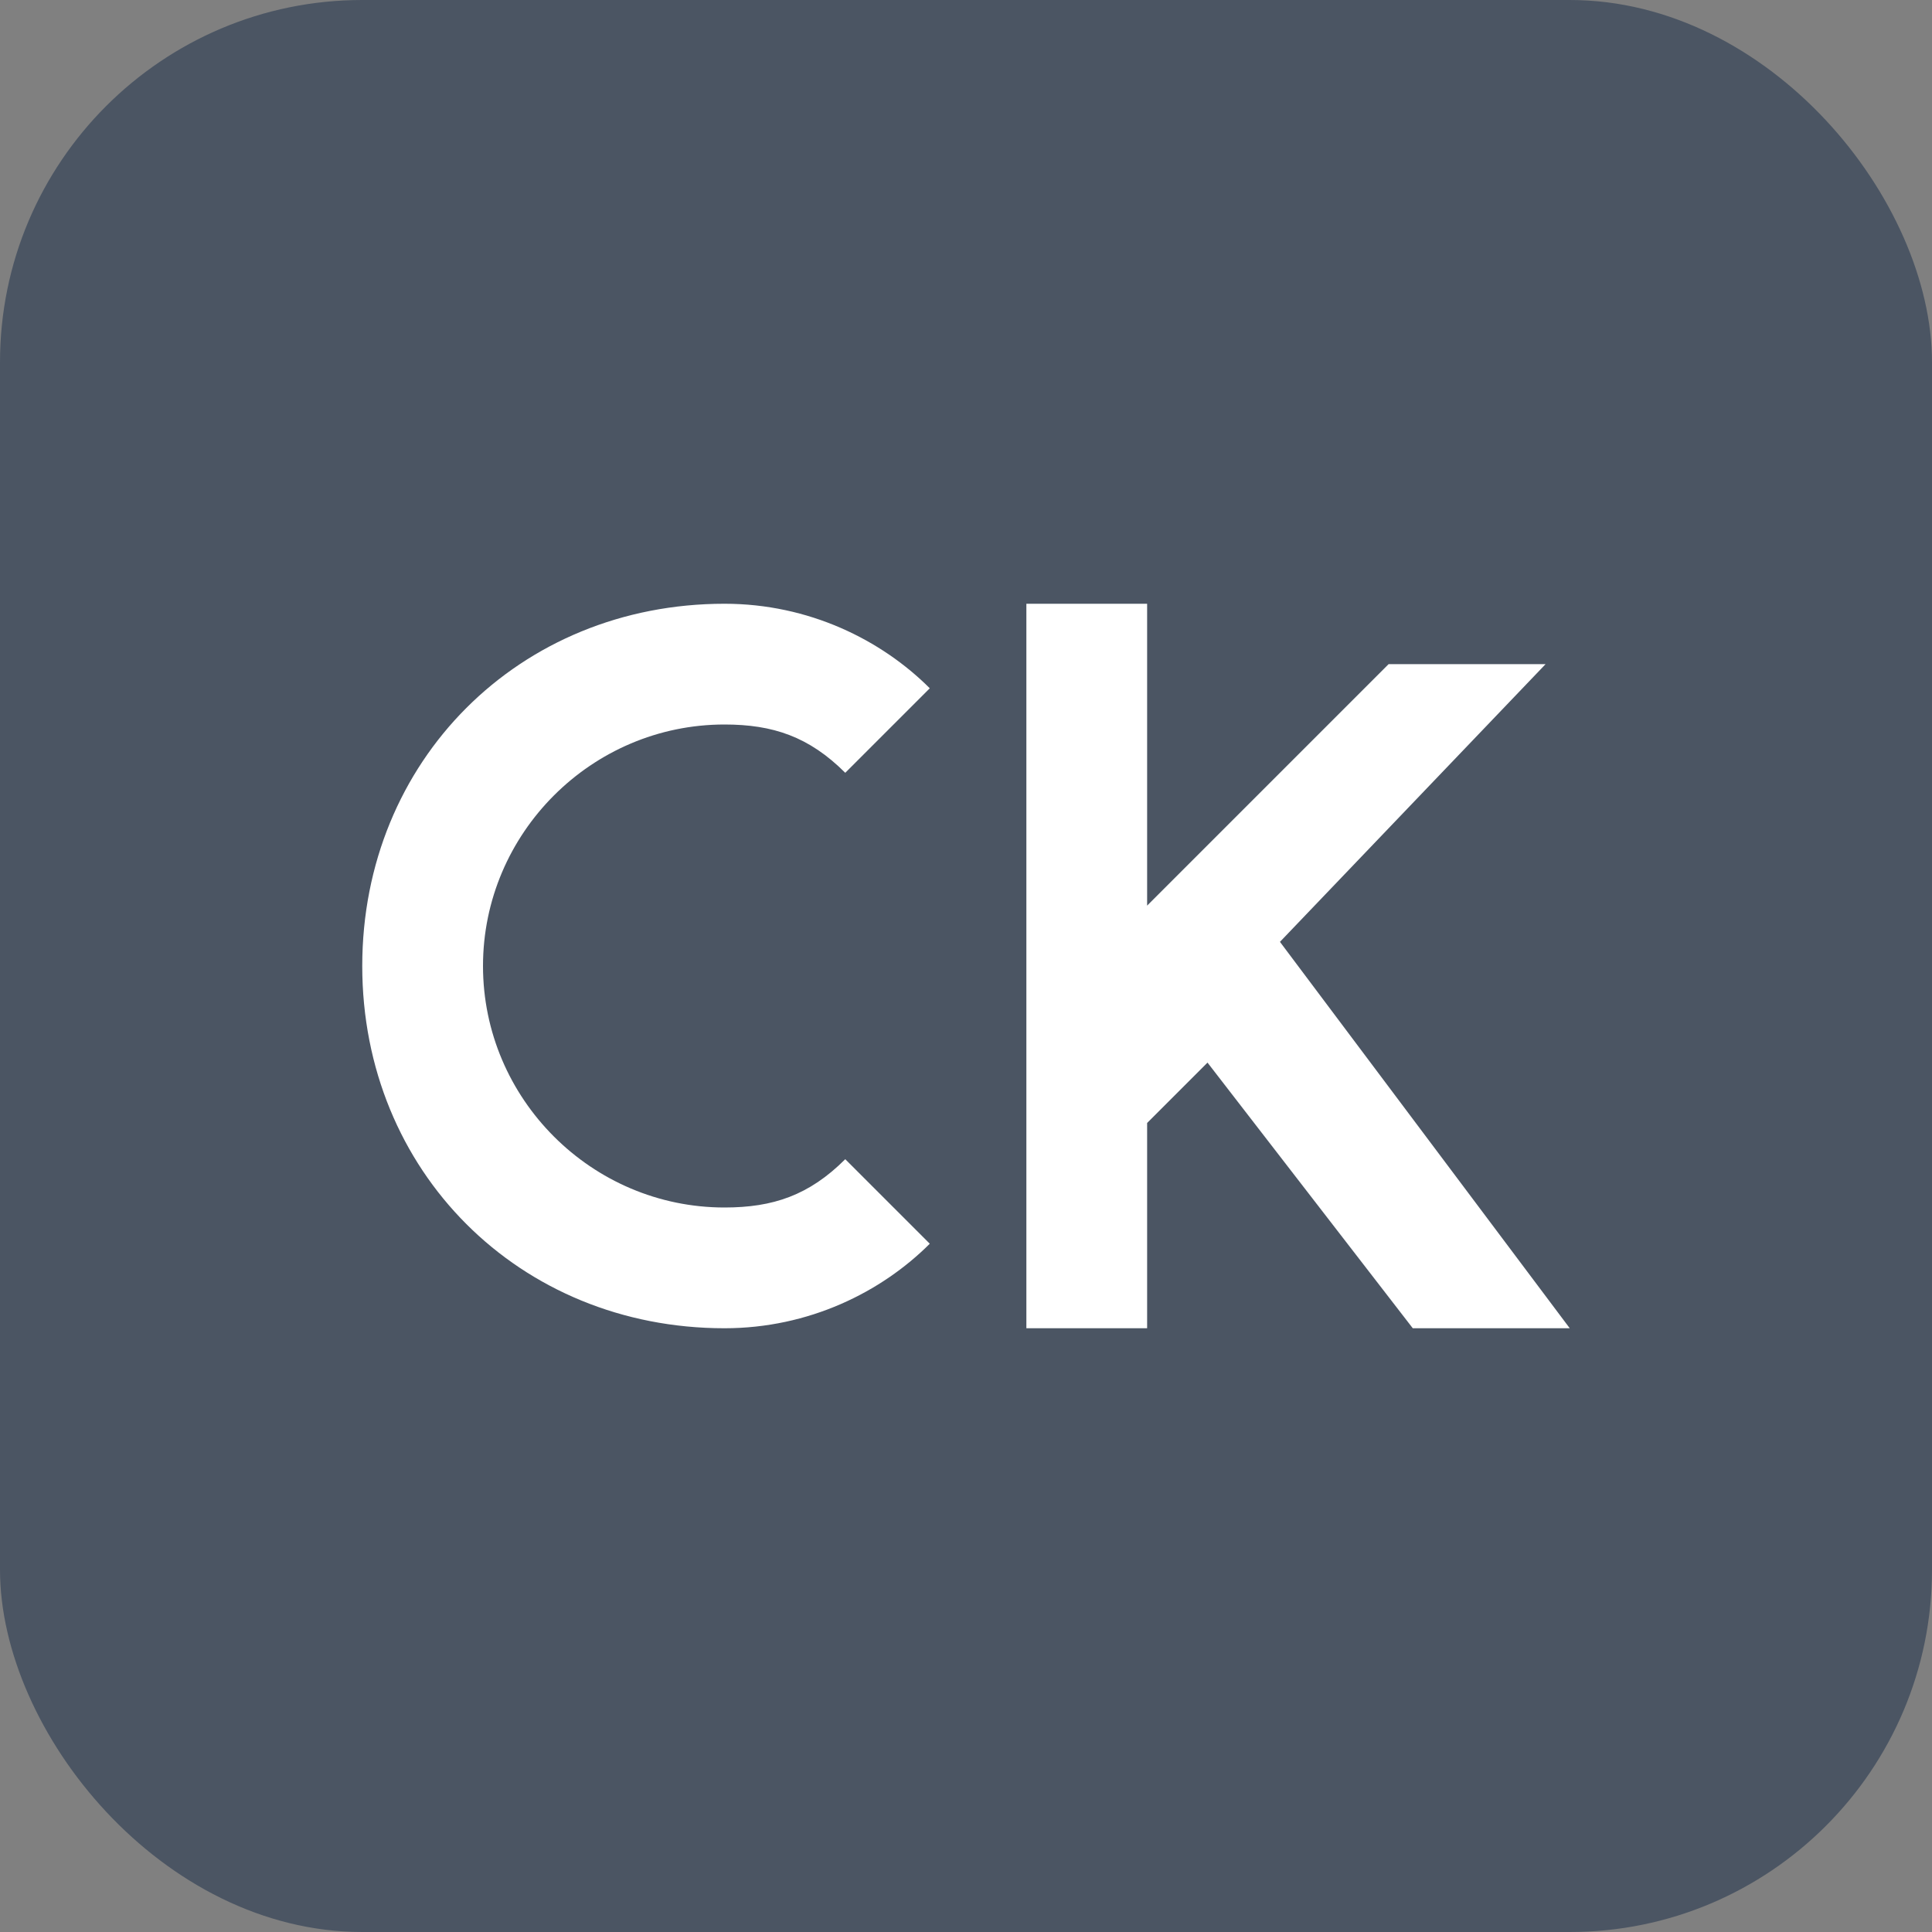 <svg width="16" height="16" viewBox="0 0 16 16" fill="none" xmlns="http://www.w3.org/2000/svg">
  <rect x="0" y="0" width="16" height="16" fill="#808080" stroke="none"/>
  <!-- Background -->
  <rect width="16" height="16" rx="3" fill="#4b5563"/>
  
  <!-- Letter C -->
  <path d="M3 8C3 6.3 4.3 5 6 5C6.7 5 7.3 5.3 7.7 5.7L7 6.4C6.7 6.1 6.4 6 6 6C4.9 6 4 6.9 4 8C4 9.1 4.9 10 6 10C6.4 10 6.7 9.9 7 9.6L7.7 10.3C7.3 10.7 6.7 11 6 11C4.3 11 3 9.7 3 8Z" fill="white"/>
  
  <!-- Letter K -->
  <path d="M8.5 5H9.5V7.5L11.5 5.5H12.8L10.6 7.8L13 11H11.7L10 8.8L9.5 9.3V11H8.5V5Z" fill="white"/>
</svg>
